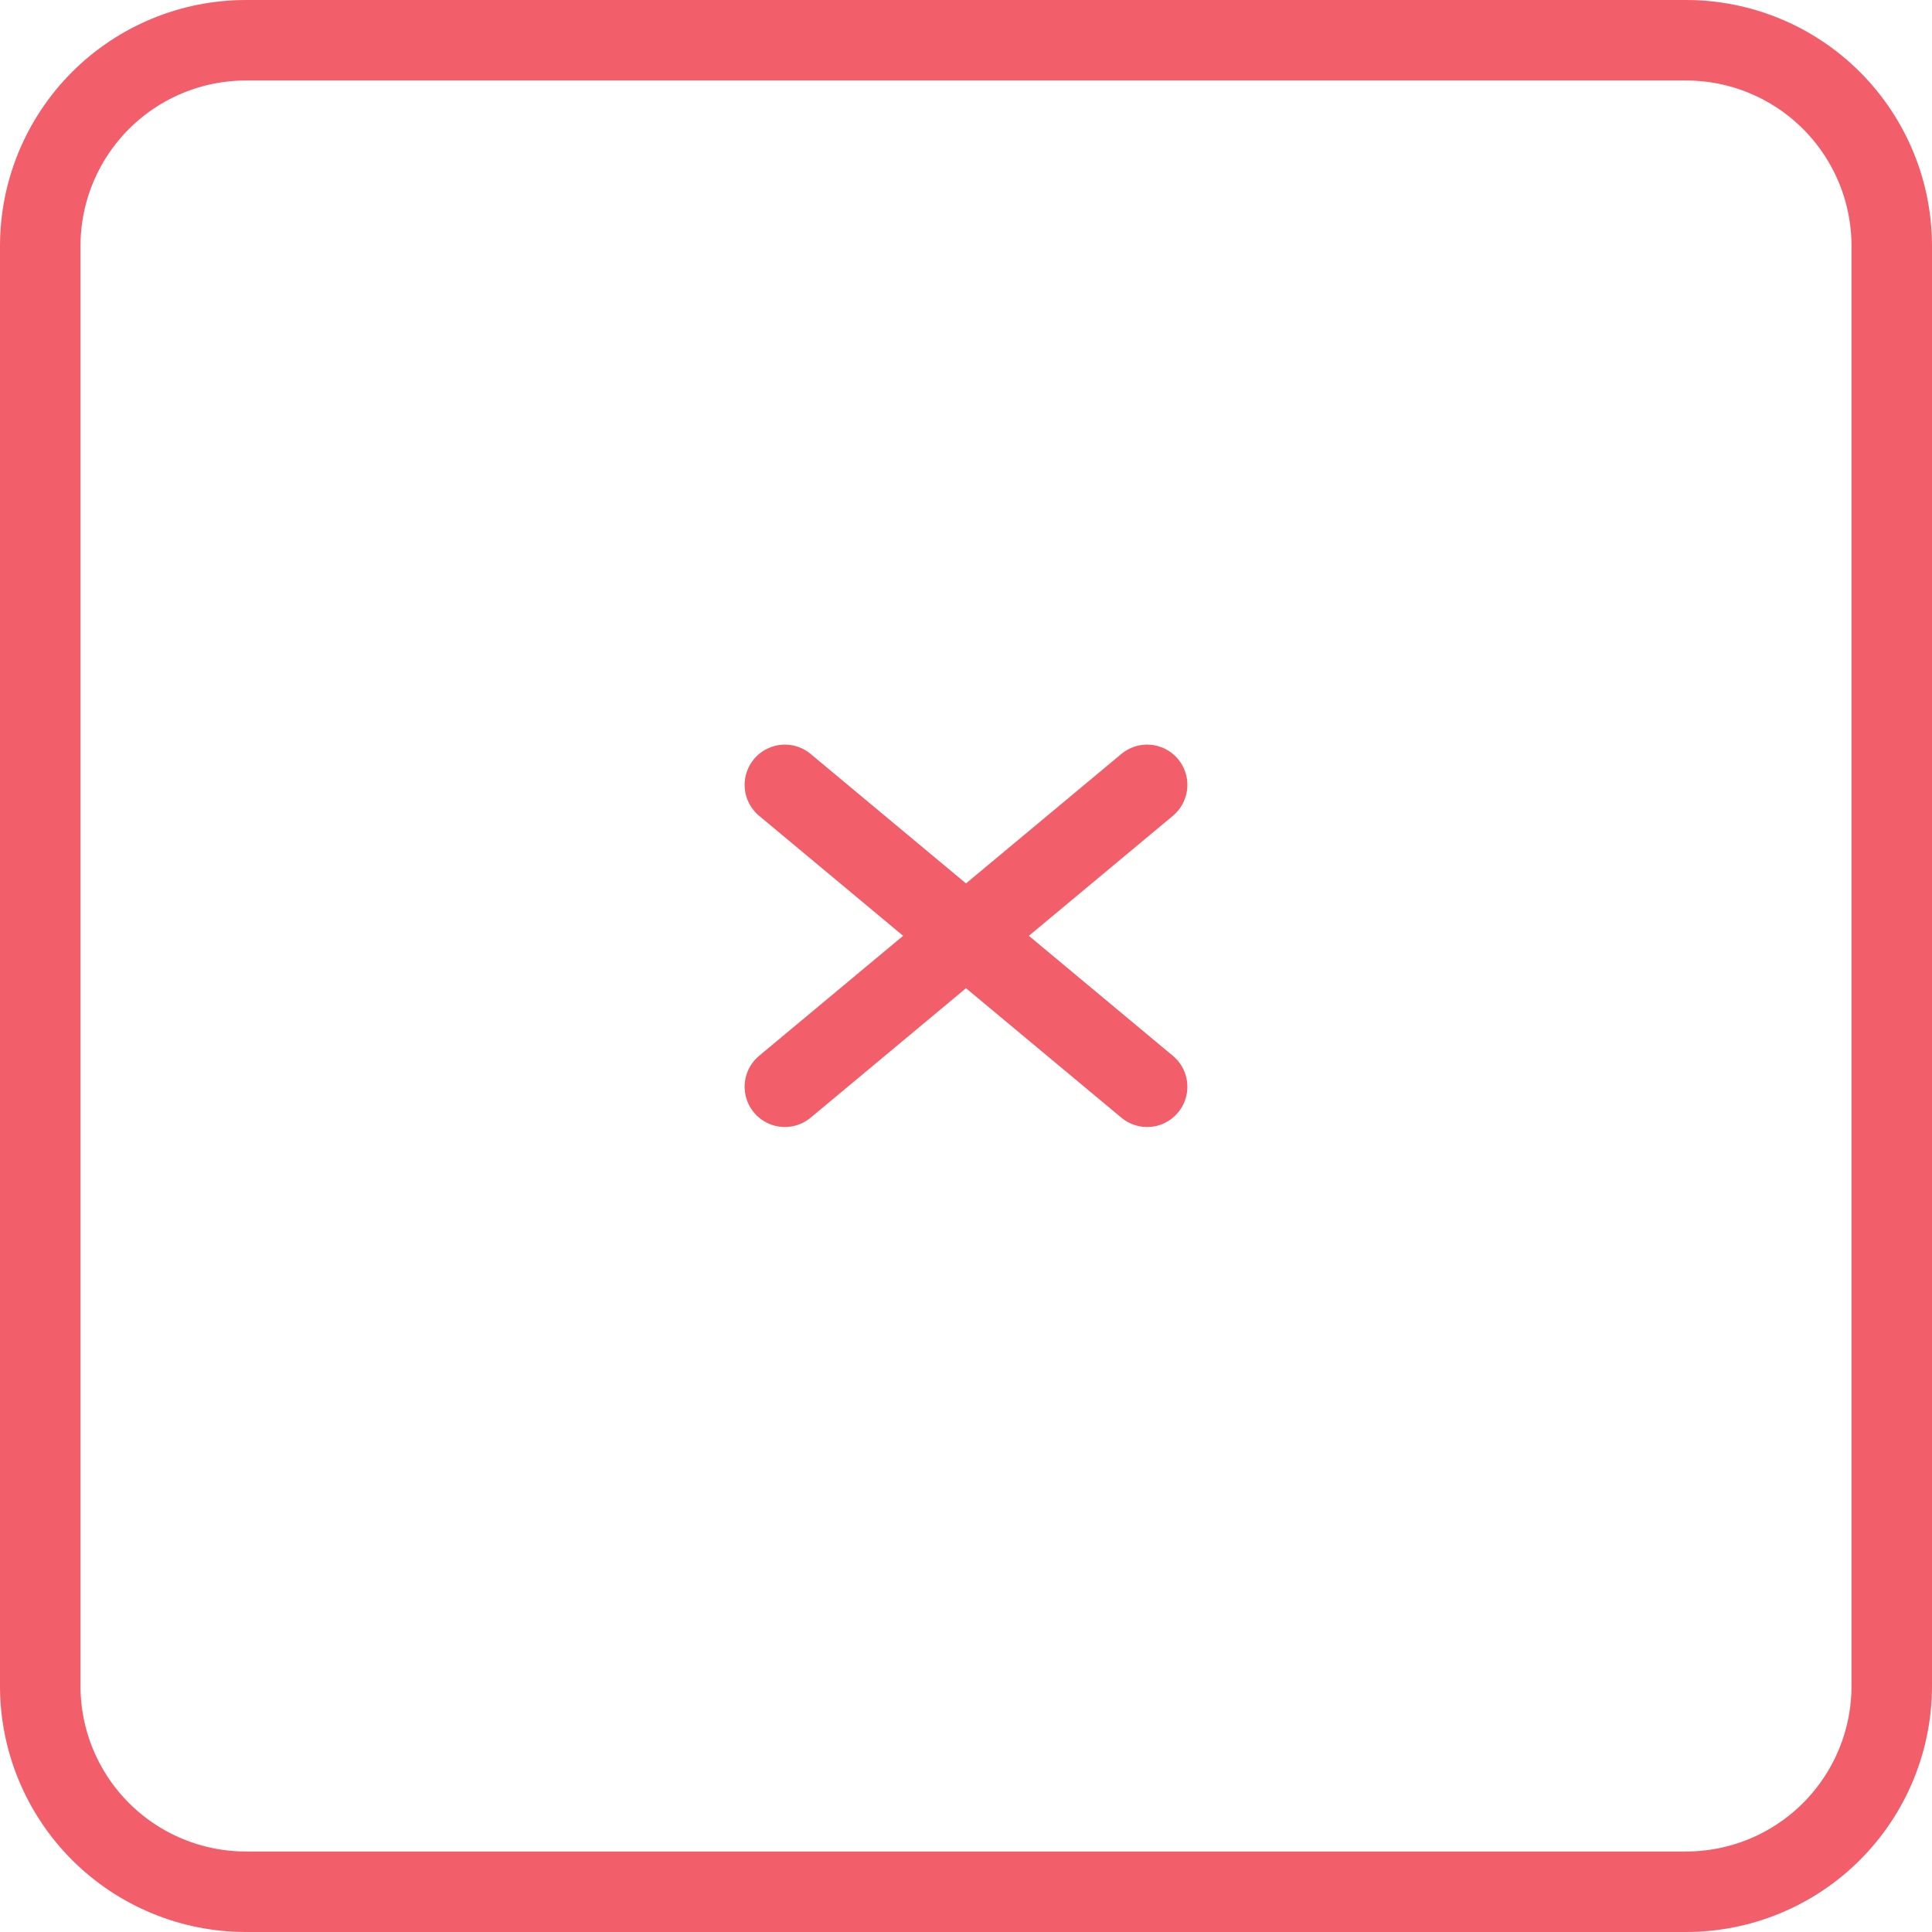 <svg width="48" height="48" viewBox="0 0 48 48" fill="none" xmlns="http://www.w3.org/2000/svg">
<path d="M19.5 19.5L28.5 27M28.5 19.5L19.5 27M1 6.111C1 4.756 1.538 3.456 2.497 2.497C3.456 1.538 4.756 1 6.111 1H41.889C43.244 1 44.544 1.538 45.503 2.497C46.462 3.456 47 4.756 47 6.111V41.889C47 43.244 46.462 44.544 45.503 45.503C44.544 46.462 43.244 47 41.889 47H6.111C4.756 47 3.456 46.462 2.497 45.503C1.538 44.544 1 43.244 1 41.889V6.111Z" stroke="#F25E6A" stroke-width="2" stroke-linecap="round" stroke-linejoin="round"/>
</svg>
